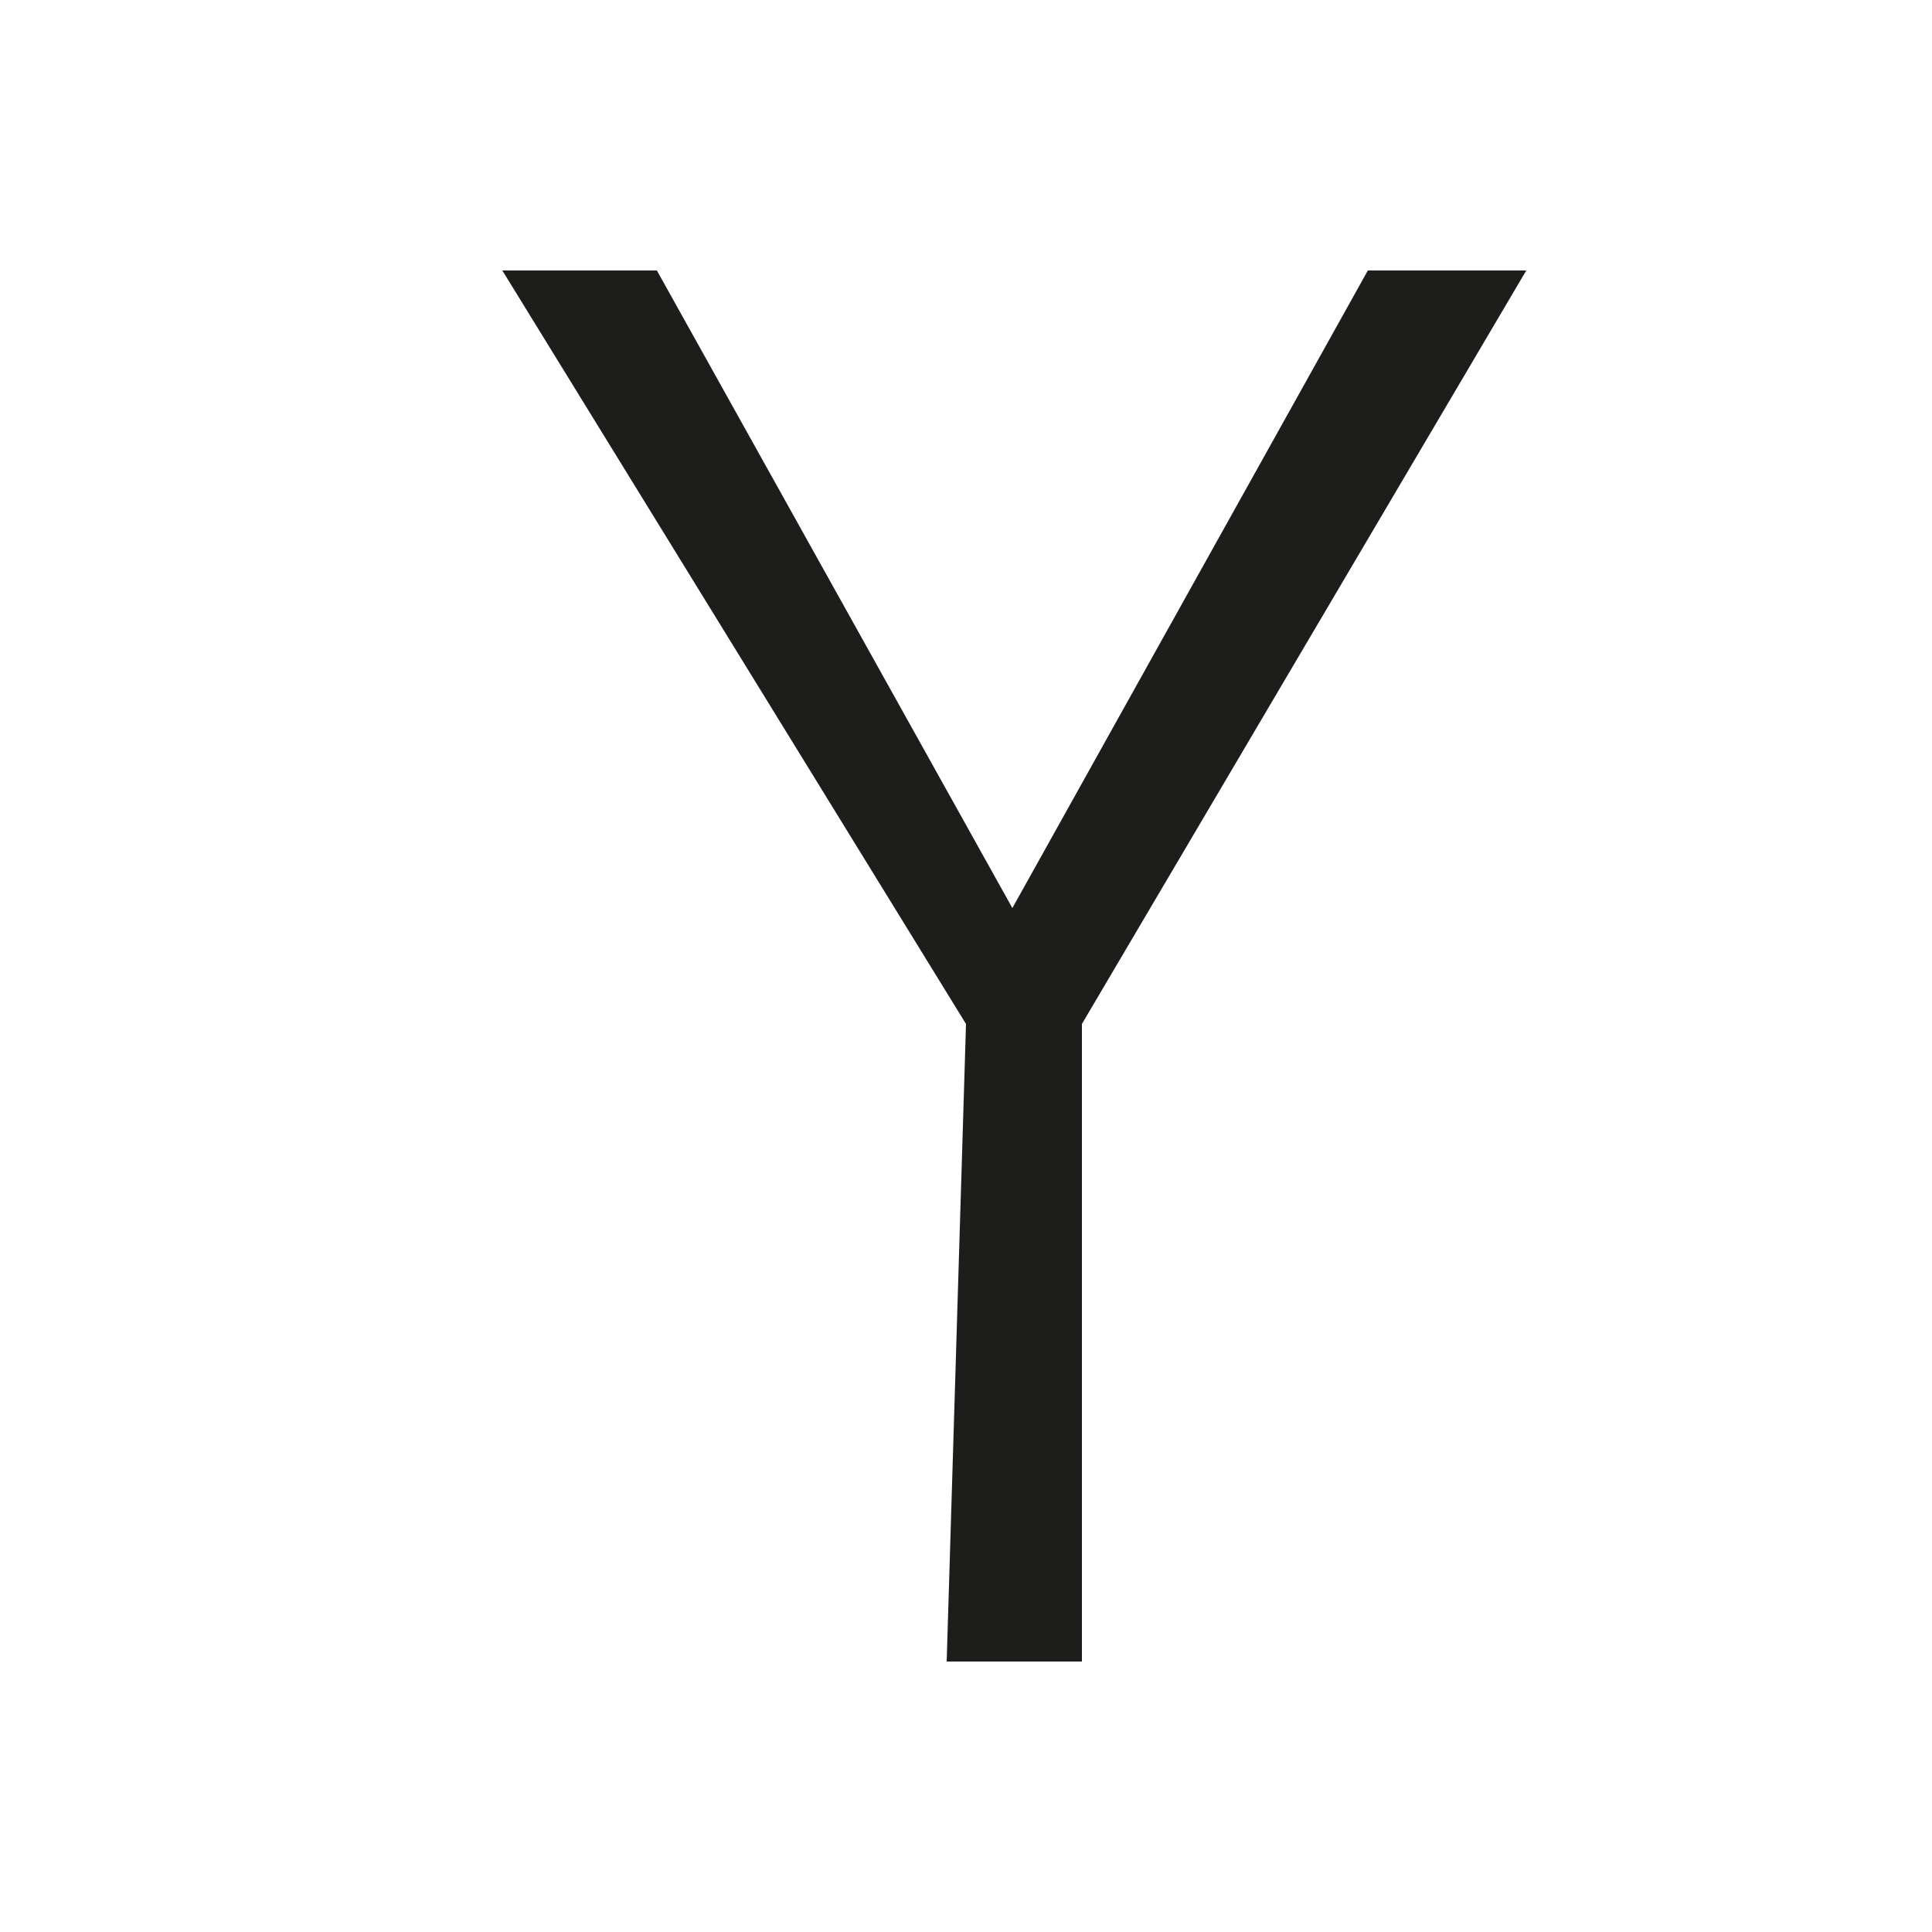 <svg xmlns="http://www.w3.org/2000/svg" width="1000" height="1000" viewBox="0 0 1000 1000"><defs><style>.a{fill:#1d1d1b;}</style></defs><path class="a" d="M560,860H490l10-330L260,140h80L524,470,708,140h82L560,530Z"/></svg>